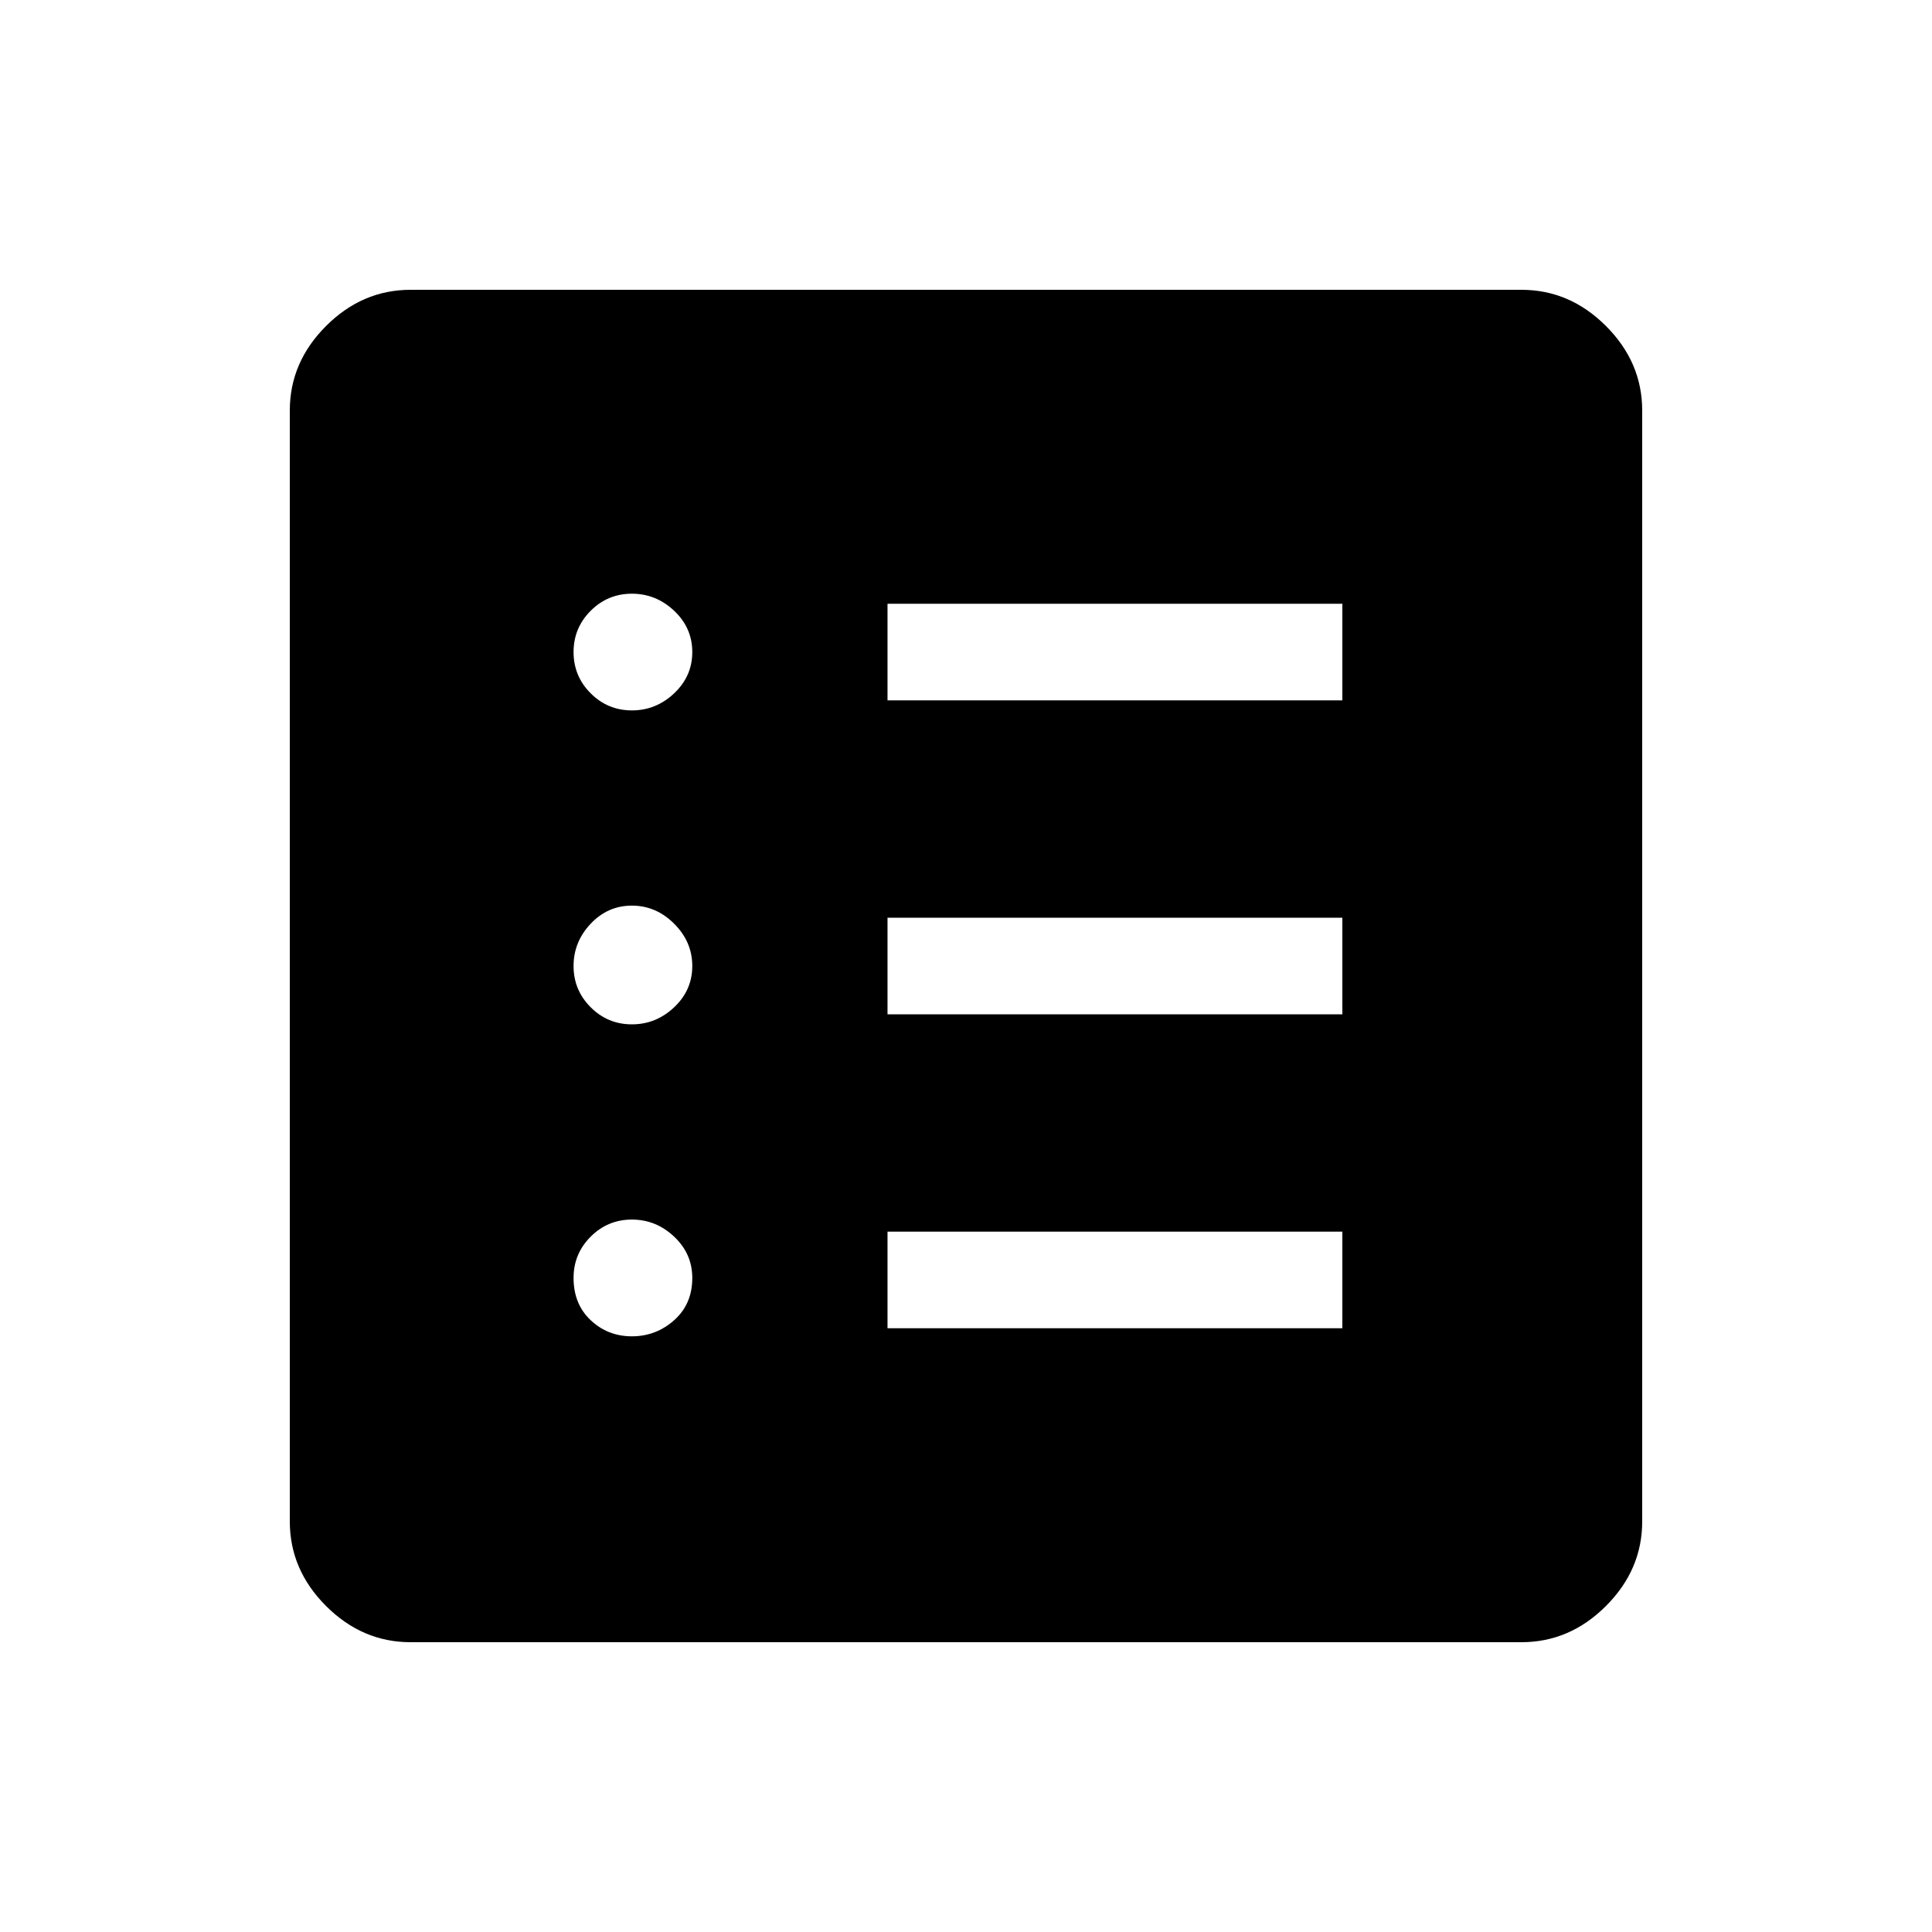 <svg xmlns="http://www.w3.org/2000/svg" height="40" width="40"><path d="M8.5 34Q7.5 34 6.75 33.25Q6 32.5 6 31.5V8.5Q6 7.5 6.75 6.75Q7.5 6 8.5 6H31.5Q32.5 6 33.25 6.75Q34 7.5 34 8.5V31.5Q34 32.5 33.25 33.25Q32.5 34 31.5 34ZM13.083 27.667Q13.583 27.667 13.958 27.333Q14.333 27 14.333 26.458Q14.333 25.958 13.958 25.604Q13.583 25.25 13.083 25.25Q12.583 25.25 12.229 25.604Q11.875 25.958 11.875 26.458Q11.875 27 12.229 27.333Q12.583 27.667 13.083 27.667ZM13.083 21.208Q13.583 21.208 13.958 20.854Q14.333 20.5 14.333 20Q14.333 19.5 13.958 19.125Q13.583 18.75 13.083 18.75Q12.583 18.75 12.229 19.125Q11.875 19.5 11.875 20Q11.875 20.5 12.229 20.854Q12.583 21.208 13.083 21.208ZM13.083 14.708Q13.583 14.708 13.958 14.354Q14.333 14 14.333 13.5Q14.333 13 13.958 12.646Q13.583 12.292 13.083 12.292Q12.583 12.292 12.229 12.646Q11.875 13 11.875 13.5Q11.875 14 12.229 14.354Q12.583 14.708 13.083 14.708ZM18.375 27.5H27.792V25.5H18.375ZM18.375 21H27.792V19H18.375ZM18.375 14.5H27.792V12.5H18.375Z"/></svg>